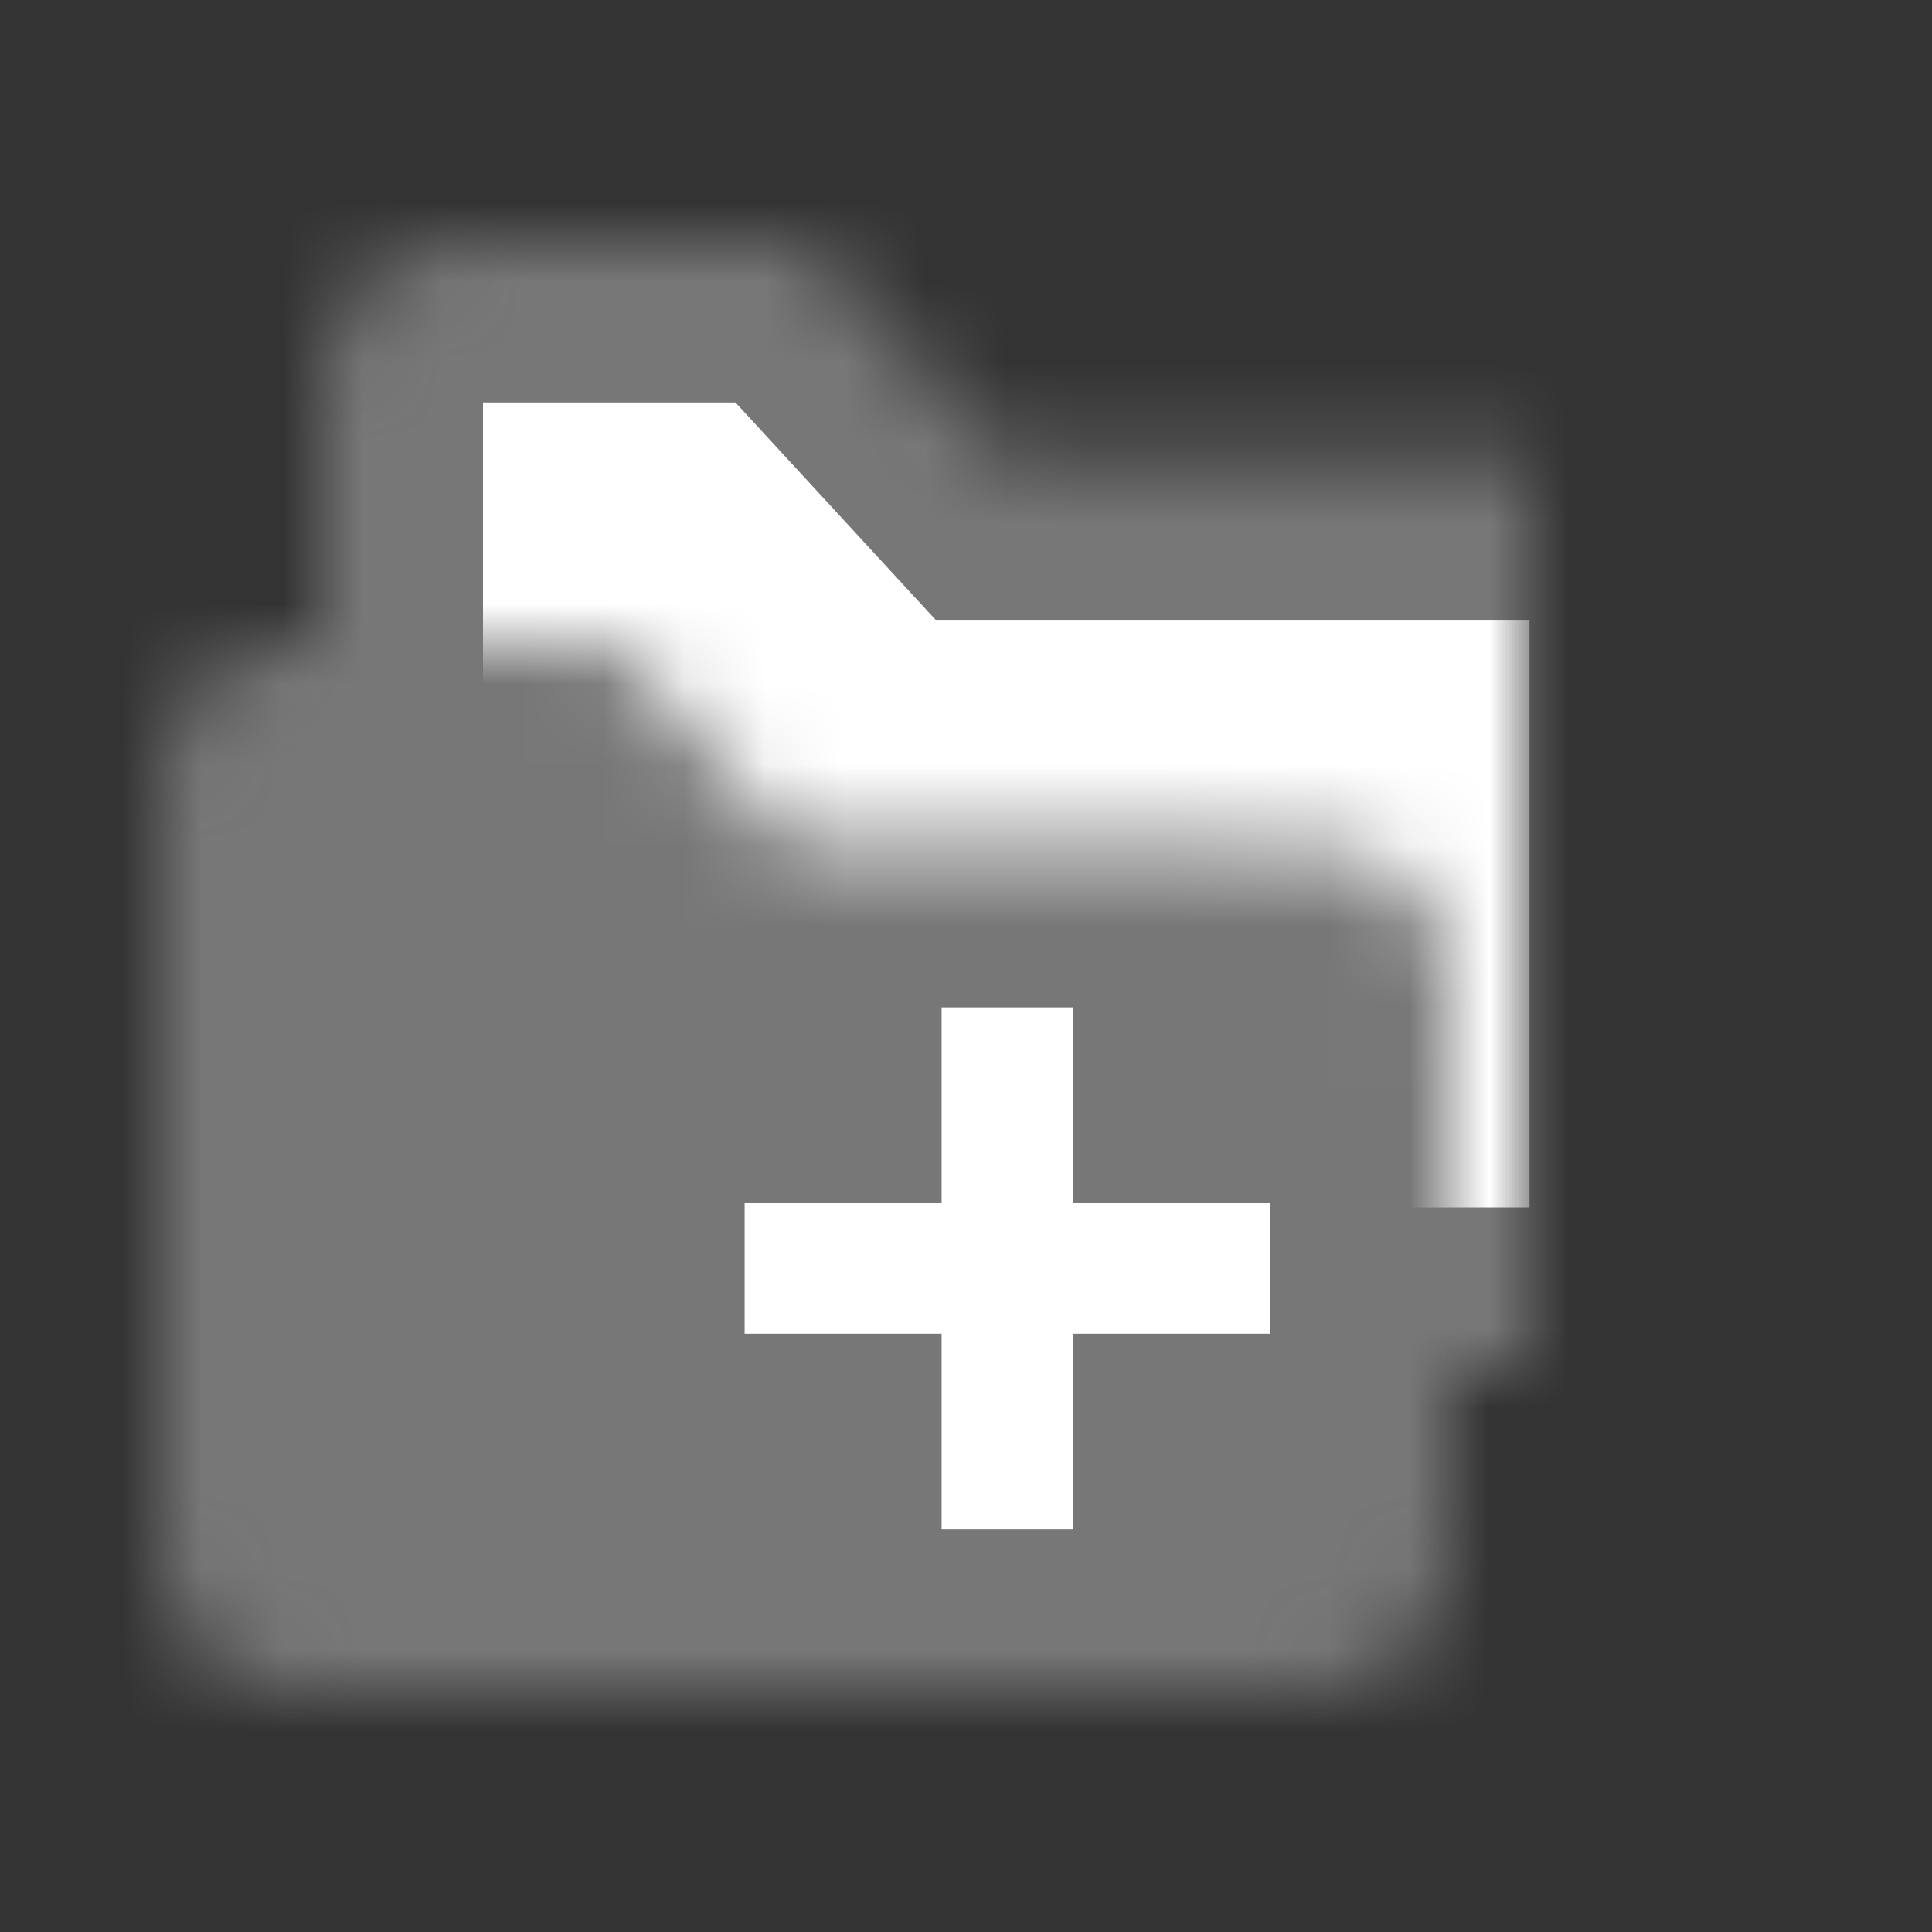 <?xml version="1.0" encoding="UTF-8" standalone="no"?>
<svg width="24px" height="24px" viewBox="0 0 24 24" version="1.1" xmlns="http://www.w3.org/2000/svg" xmlns:xlink="http://www.w3.org/1999/xlink">
    <rect x="0" y="0" width="24" height="24" fill="#333333" stroke="none"/>
    <!-- Generator: Sketch 40.1 (33804) - http://www.bohemiancoding.com/sketch -->
    <title>new-folder-template</title>
    <desc>Created with Sketch.</desc>
    <defs>
        <path d="M3.707,0 L8.013,0 L10.5,2.7 L17.304,2.7 C18.241,2.707 19,3.488 19,4.464 L19,12.249 C19,13.216 18.237,14 17.308,14 L3.692,14 C2.758,14 2,13.217 2,12.255 L2,1.745 C2,0.781 2.762,0 3.707,0 Z" id="path-1"></path>
        <mask id="mask-2" maskContentUnits="userSpaceOnUse" maskUnits="objectBoundingBox" x="0" y="0" width="17" height="14" fill="white">
            <use xlink:href="#path-1"></use>
        </mask>
        <path d="M1.607,0 L5.659,0 L7.823,2.457 L14.404,2.507 C15.285,2.513 16,3.239 16,4.145 L16,11.374 C16,12.272 15.281,13 14.407,13 L1.593,13 C0.713,13 0,12.273 0,11.38 L0,1.62 C0,0.725 0.717,0 1.607,0 Z" id="path-3"></path>
        <mask id="mask-4" maskContentUnits="userSpaceOnUse" maskUnits="objectBoundingBox" x="0" y="0" width="16" height="13" fill="white">
            <use xlink:href="#path-3"></use>
        </mask>
    </defs>
    <g id="Page-1" stroke="none" stroke-width="1" fill="none" fill-rule="evenodd">
        <g id="new-folder-template">
            <g id="Group-25-Copy-4" transform="translate(2, 3)">
                <g id="Group-22-Copy-3">
                    <g id="folder-copy-2">
                        <g id="folder">
                            <g id="Page-1">
                                <g id="folder">
                                    <g id="Rectangle-156-+-Rectangle-906-Copy-6">
                                        <use id="Rectangle-156-Copy-4" stroke="#777777" mask="url(#mask-2)" stroke-width="4" fill="#FFFFFF" xlink:href="#path-1"></use>
                                        <g id="Group-27" transform="translate(0, 5)">
                                            <use id="Rectangle-156-Copy" stroke="#777777" mask="url(#mask-4)" stroke-width="4" fill="#777777" xlink:href="#path-3"></use>
                                            <g id="Group-24" transform="translate(7, 4)" fill="#FFFFFF">
                                                <rect id="Rectangle-32" x="2.697" y="0.515" width="1.632" height="6.485"></rect>
                                                <polyline id="Rectangle-32-Copy" points="6.776 2.947 6.776 4.568 0.25 4.568 0.25 2.947 6.776 2.947"></polyline>
                                            </g>
                                        </g>
                                    </g>
                                </g>
                            </g>
                        </g>
                    </g>
                </g>
            </g>
        </g>
    </g>
</svg>